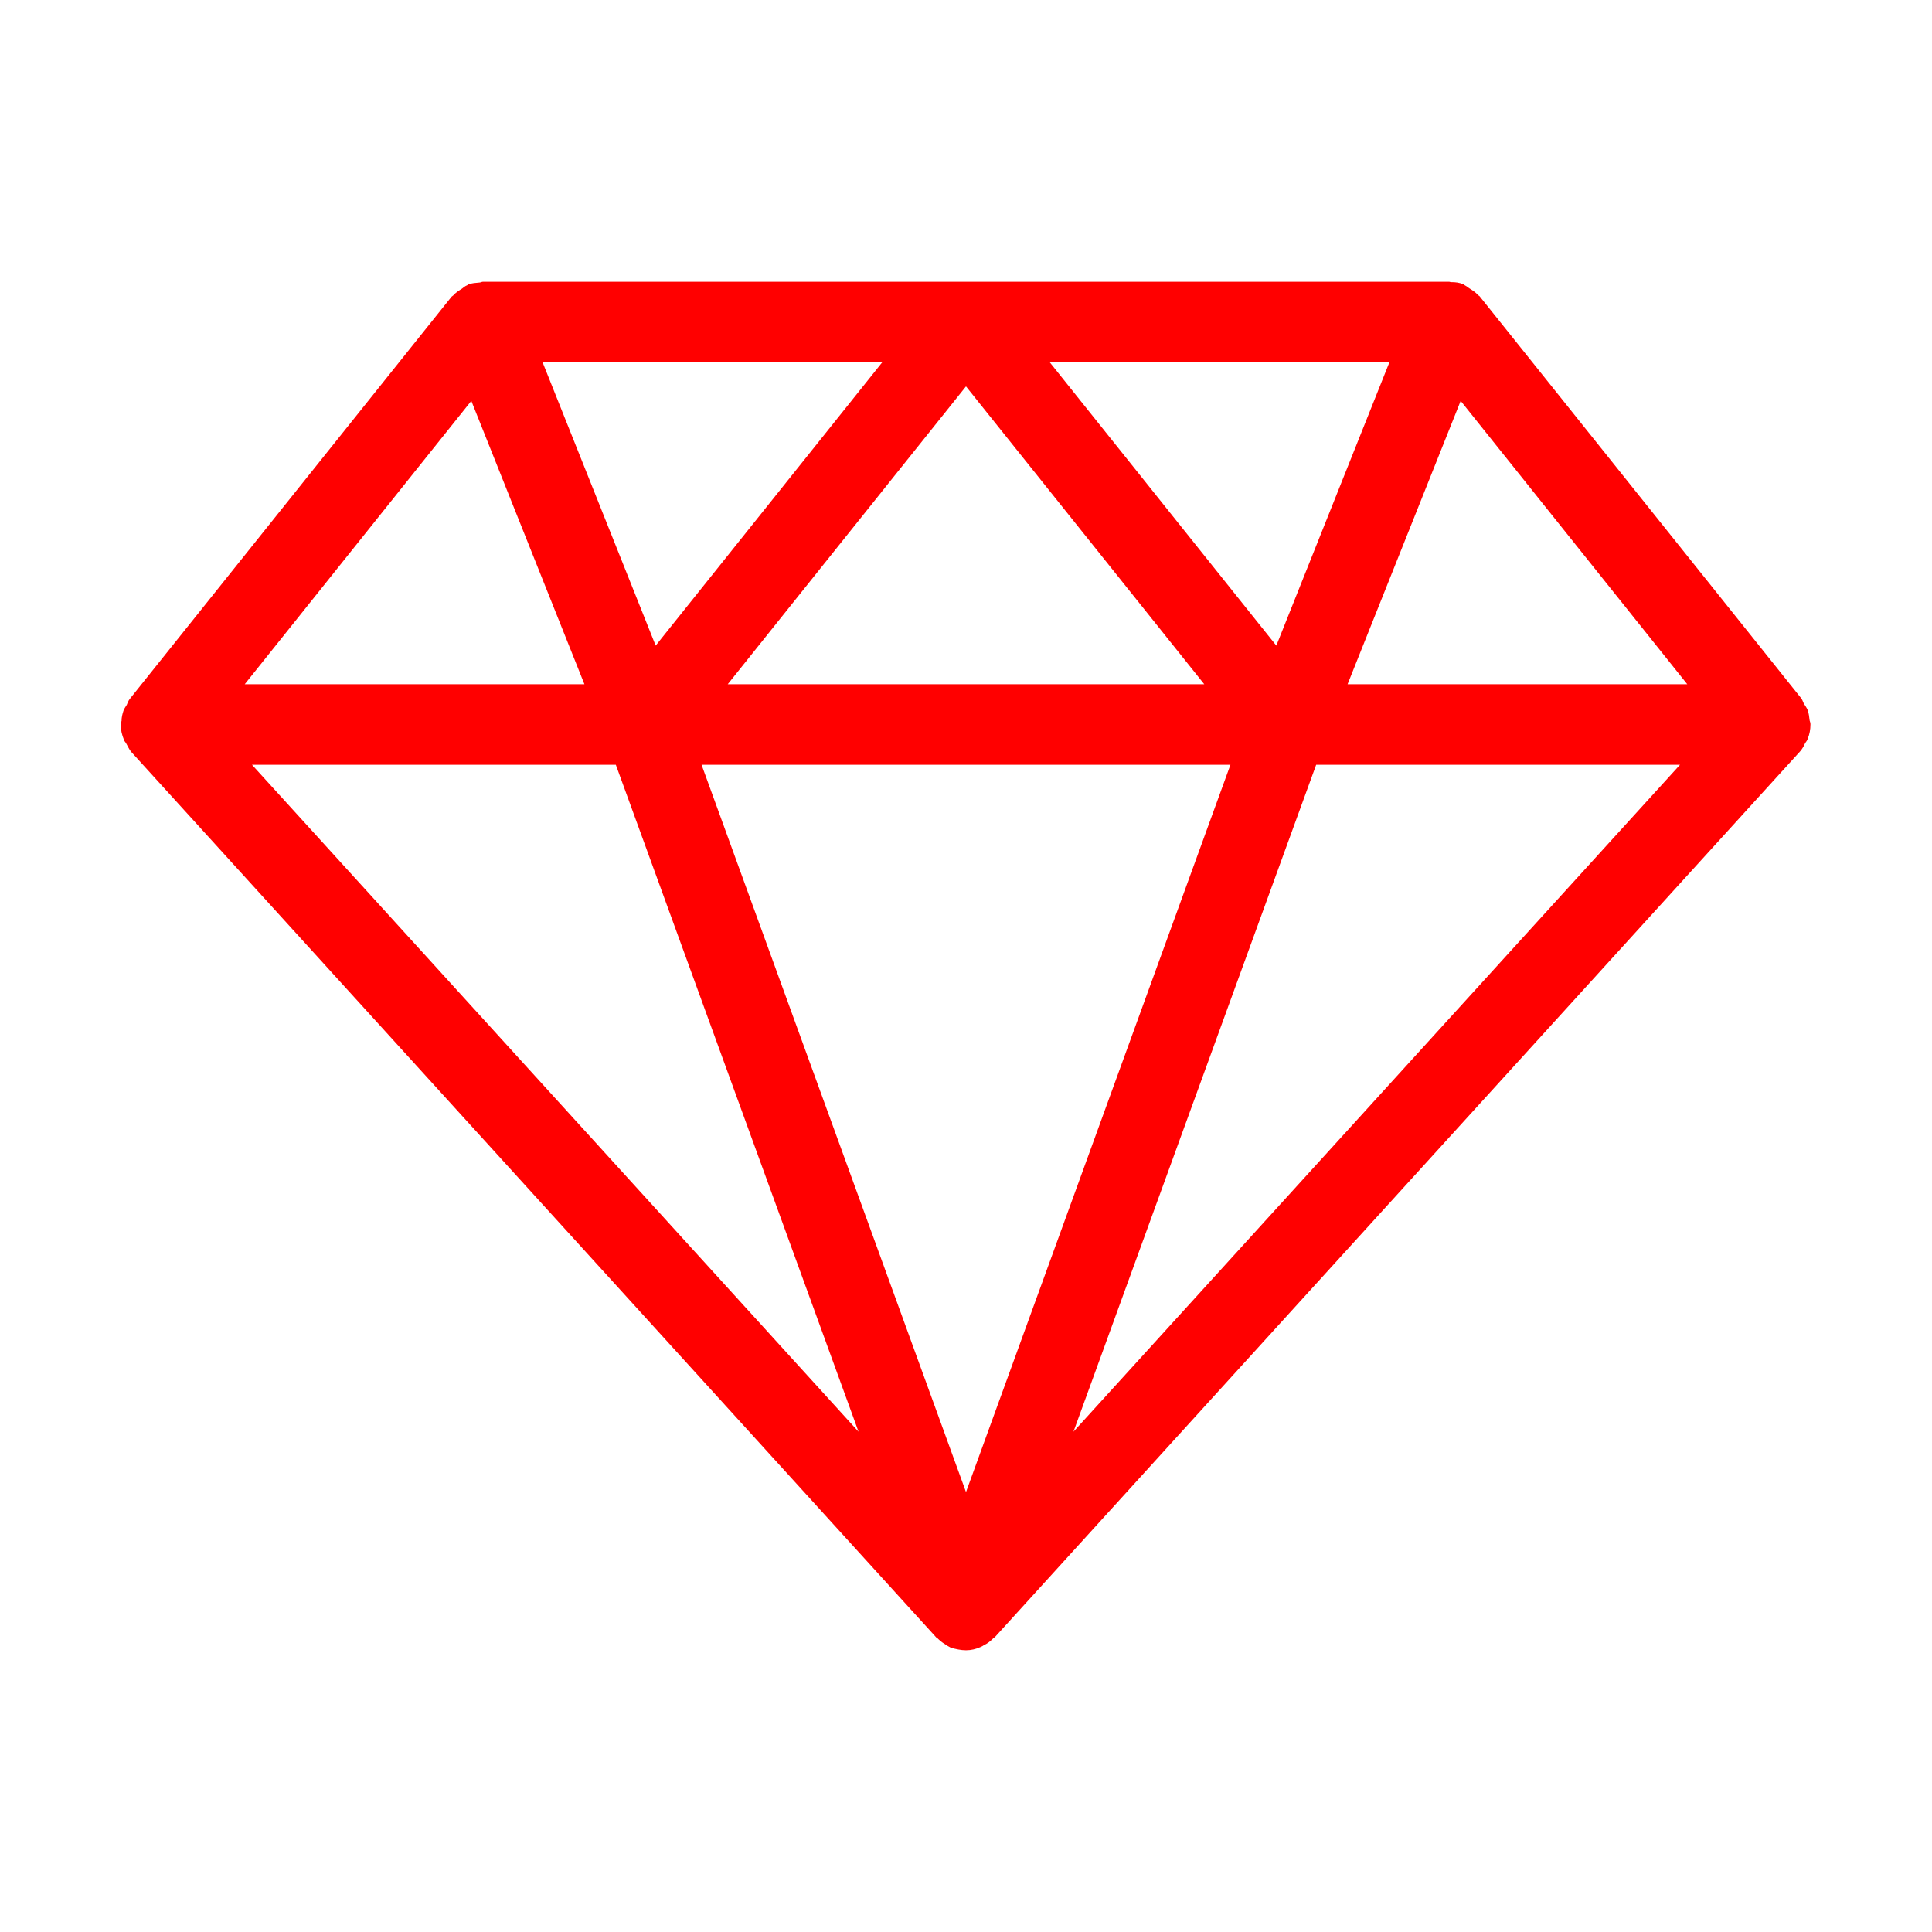 <svg xmlns="http://www.w3.org/2000/svg" enable-background="new 0 0 48 48" viewBox="0 0 48 48" id="diamond" fill="red">
	<path d="M3.08,18.38c0.01,0.04,0.04,0.06,0.06,0.1c0.04,0.07,0.07,0.14,0.12,0.2l20,22c0.01,0.02,0.04,0.02,0.05,0.04
		c0.07,0.07,0.15,0.12,0.23,0.17c0.03,0.02,0.06,0.03,0.09,0.05C23.75,40.97,23.87,41,24,41s0.25-0.03,0.36-0.08
		c0.03-0.01,0.06-0.03,0.09-0.05c0.09-0.04,0.16-0.1,0.23-0.17c0.02-0.02,0.04-0.02,0.05-0.04l20-22c0.05-0.06,0.09-0.13,0.12-0.2
		c0.02-0.03,0.05-0.06,0.06-0.1c0.05-0.12,0.07-0.24,0.07-0.36c0-0.01,0-0.01,0-0.01c0-0.03-0.01-0.06-0.02-0.09
		c-0.01-0.09-0.02-0.18-0.05-0.26c-0.02-0.05-0.05-0.09-0.08-0.14c-0.03-0.04-0.04-0.09-0.07-0.14l-8-10
		c-0.01-0.01-0.03-0.02-0.04-0.03c-0.06-0.07-0.14-0.12-0.22-0.17c-0.04-0.03-0.08-0.06-0.12-0.08c-0.01-0.01-0.02-0.02-0.03-0.02
		c-0.1-0.04-0.19-0.05-0.29-0.05C36.05,7.02,36.03,7,36,7H12c-0.03,0-0.06,0.02-0.09,0.02c-0.09,0.01-0.19,0.01-0.28,0.05
		c-0.01,0-0.02,0.02-0.03,0.02c-0.05,0.02-0.08,0.05-0.12,0.08c-0.08,0.05-0.16,0.1-0.22,0.17c-0.01,0.01-0.03,0.02-0.04,0.03l-8,10
		c-0.03,0.04-0.05,0.09-0.07,0.14c-0.03,0.05-0.06,0.09-0.08,0.14c-0.03,0.09-0.05,0.17-0.05,0.26C3.01,17.94,3,17.97,3,18
		c0,0.01,0,0.01,0,0.01C3,18.14,3.03,18.26,3.08,18.38z M6.26,19h9.04l6.03,16.57L6.26,19z M24,37.07L17.43,19h13.14L24,37.07z
		 M26.67,35.57L32.7,19h9.04L26.67,35.57z M36.29,9.96L41.92,17h-8.44L36.29,9.96z M34.52,9l-2.81,7.04L26.08,9H34.52z M29.92,17
		H18.08L24,9.6L29.92,17z M21.92,9l-5.63,7.04L13.48,9H21.92z M11.71,9.96L14.52,17H6.08L11.71,9.96z"></path>
</svg>